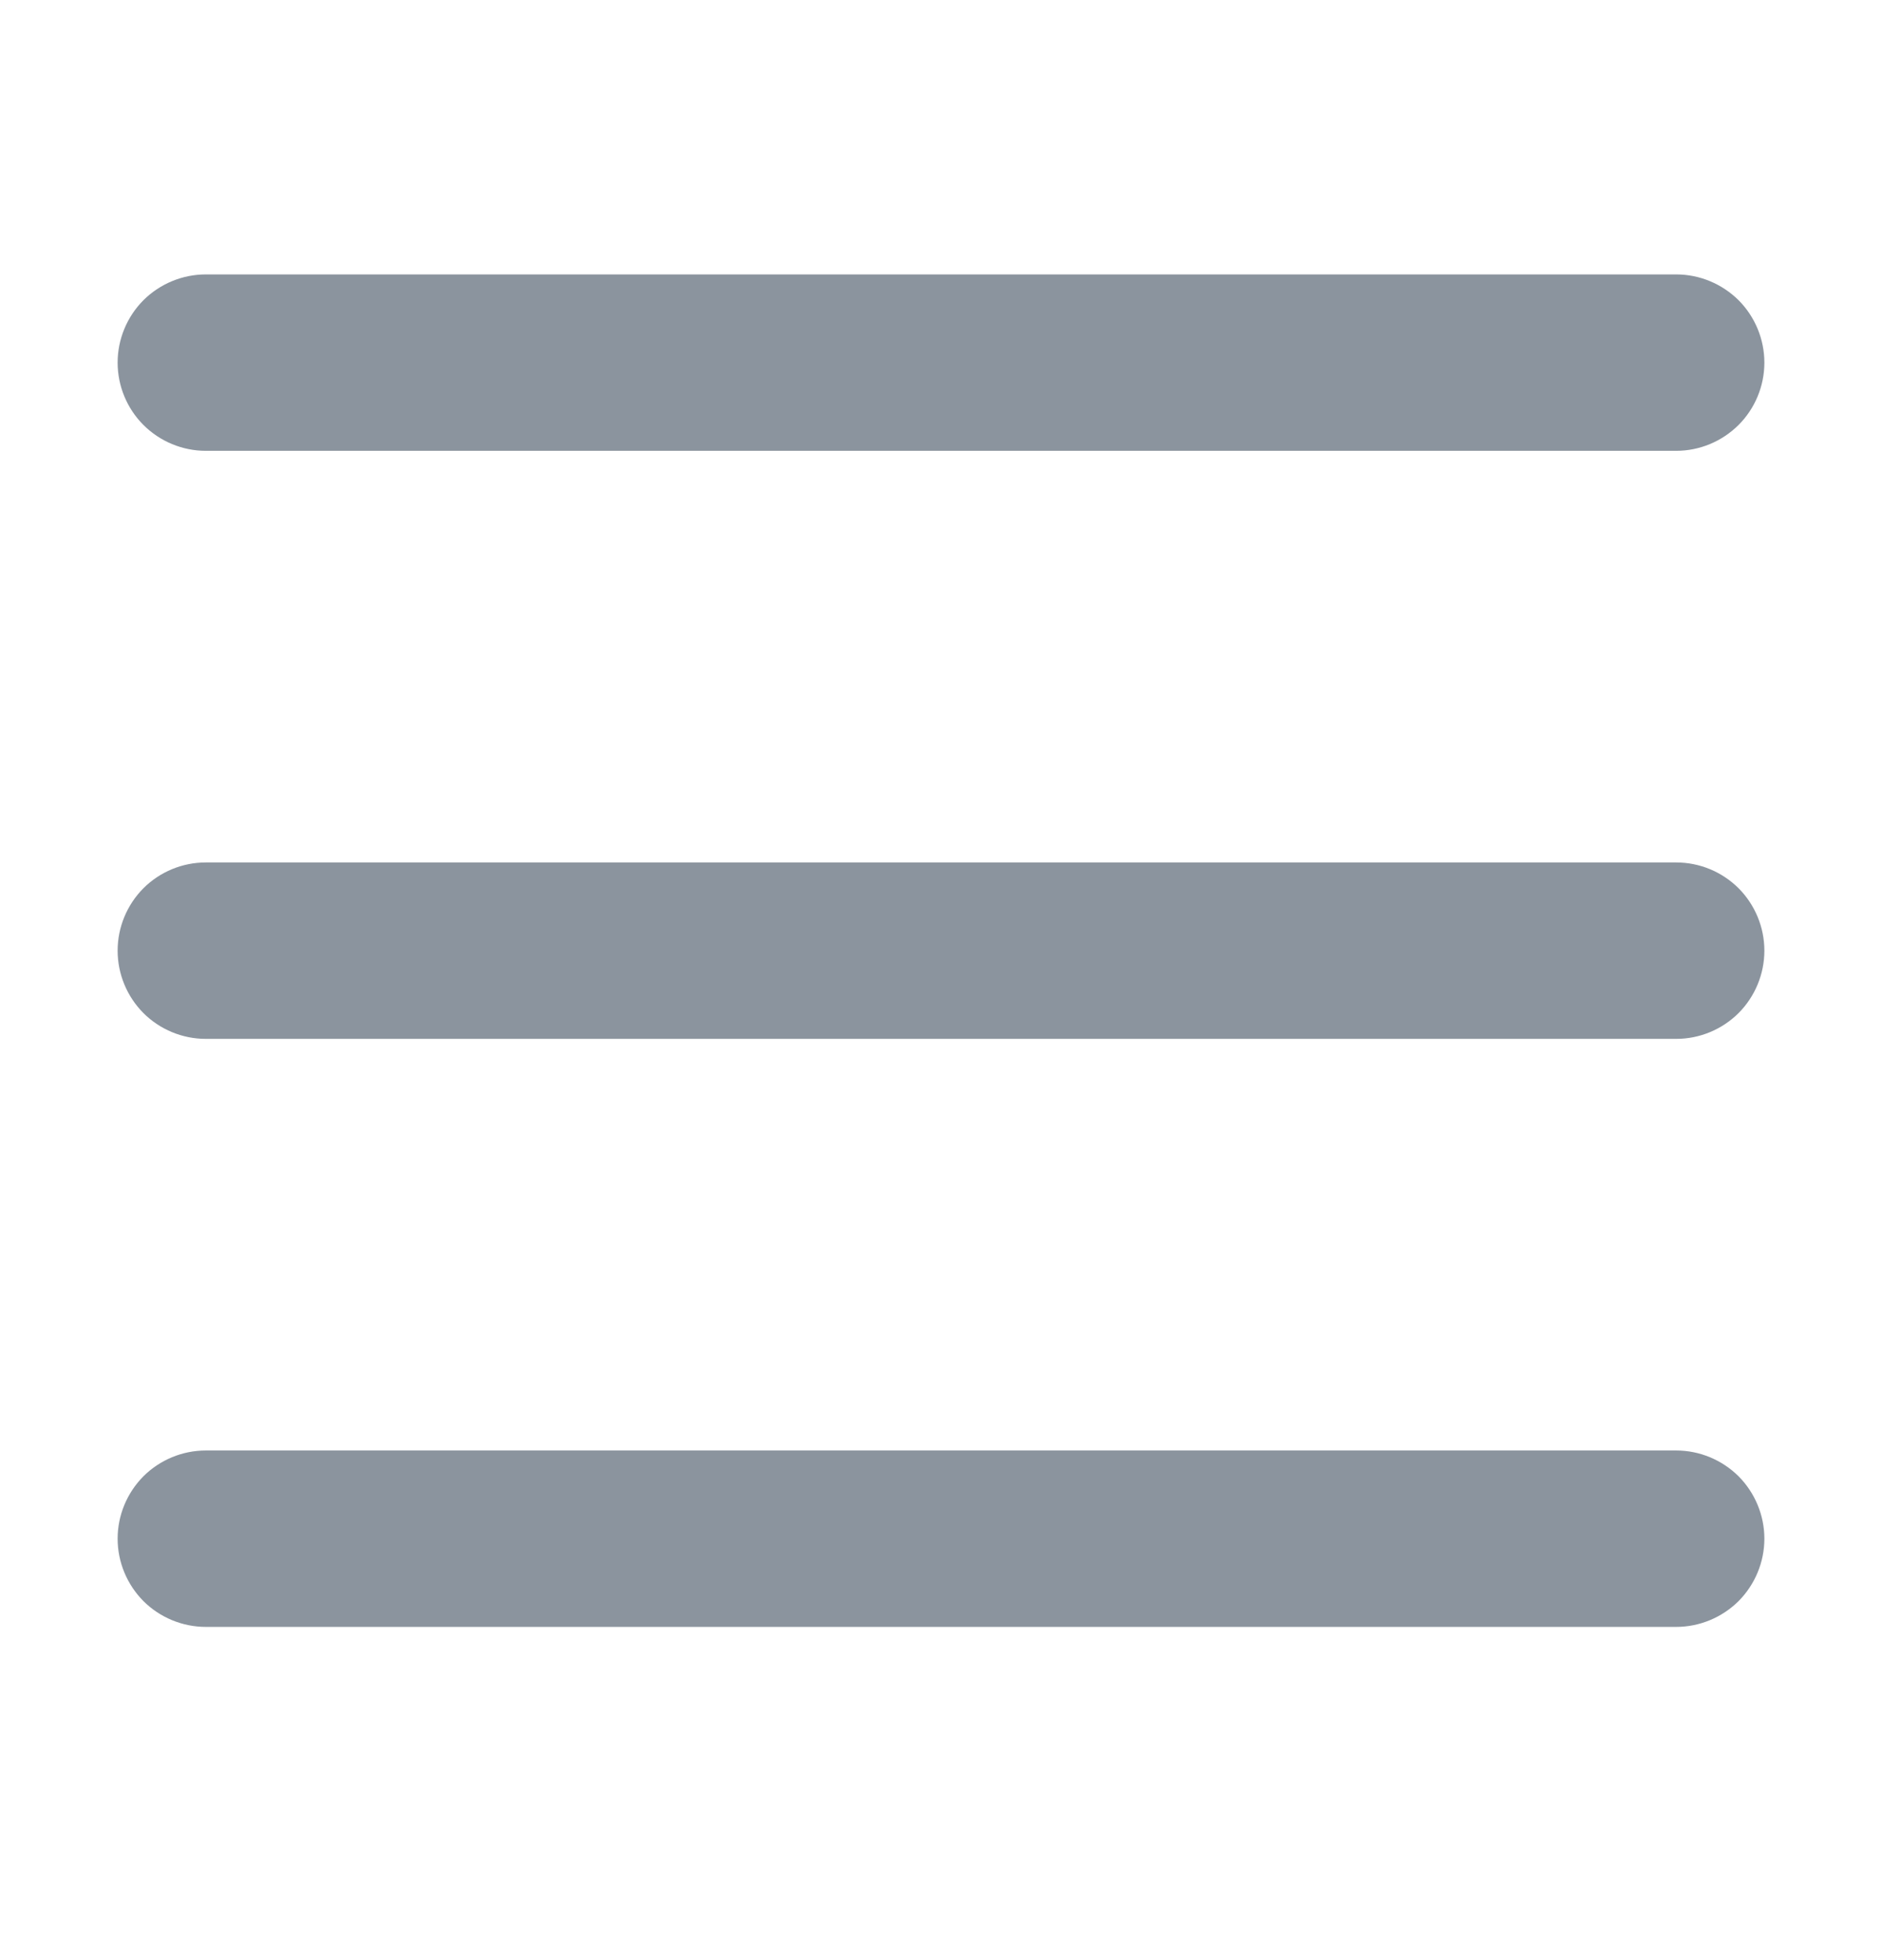 <svg preserveAspectRatio="none" width="24" height="25" viewBox="0 0 24 25" fill="none" xmlns="http://www.w3.org/2000/svg">
<path vector-effect="non-scaling-stroke" d="M1.5 4.625C1.5 4.327 1.619 4.04 1.829 3.829C2.04 3.619 2.327 3.5 2.625 3.5H21.375C21.673 3.5 21.959 3.619 22.171 3.829C22.381 4.04 22.5 4.327 22.5 4.625C22.5 4.923 22.381 5.21 22.171 5.42C21.959 5.631 21.673 5.75 21.375 5.75H2.625C2.327 5.75 2.04 5.631 1.829 5.42C1.619 5.21 1.5 4.923 1.5 4.625ZM1.5 12.125C1.5 11.827 1.619 11.54 1.829 11.329C2.04 11.118 2.327 11 2.625 11H21.375C21.673 11 21.959 11.118 22.171 11.329C22.381 11.54 22.5 11.827 22.5 12.125C22.5 12.423 22.381 12.71 22.171 12.921C21.959 13.132 21.673 13.25 21.375 13.25H2.625C2.327 13.25 2.04 13.132 1.829 12.921C1.619 12.71 1.5 12.423 1.5 12.125ZM2.625 18.5H21.375C21.673 18.5 21.959 18.619 22.171 18.829C22.381 19.041 22.5 19.327 22.5 19.625C22.5 19.923 22.381 20.209 22.171 20.421C21.959 20.631 21.673 20.75 21.375 20.75H2.625C2.327 20.75 2.04 20.631 1.829 20.421C1.619 20.209 1.5 19.923 1.5 19.625C1.5 19.327 1.619 19.041 1.829 18.829C2.04 18.619 2.327 18.5 2.625 18.5Z" fill="#8B949E"/>
</svg>
